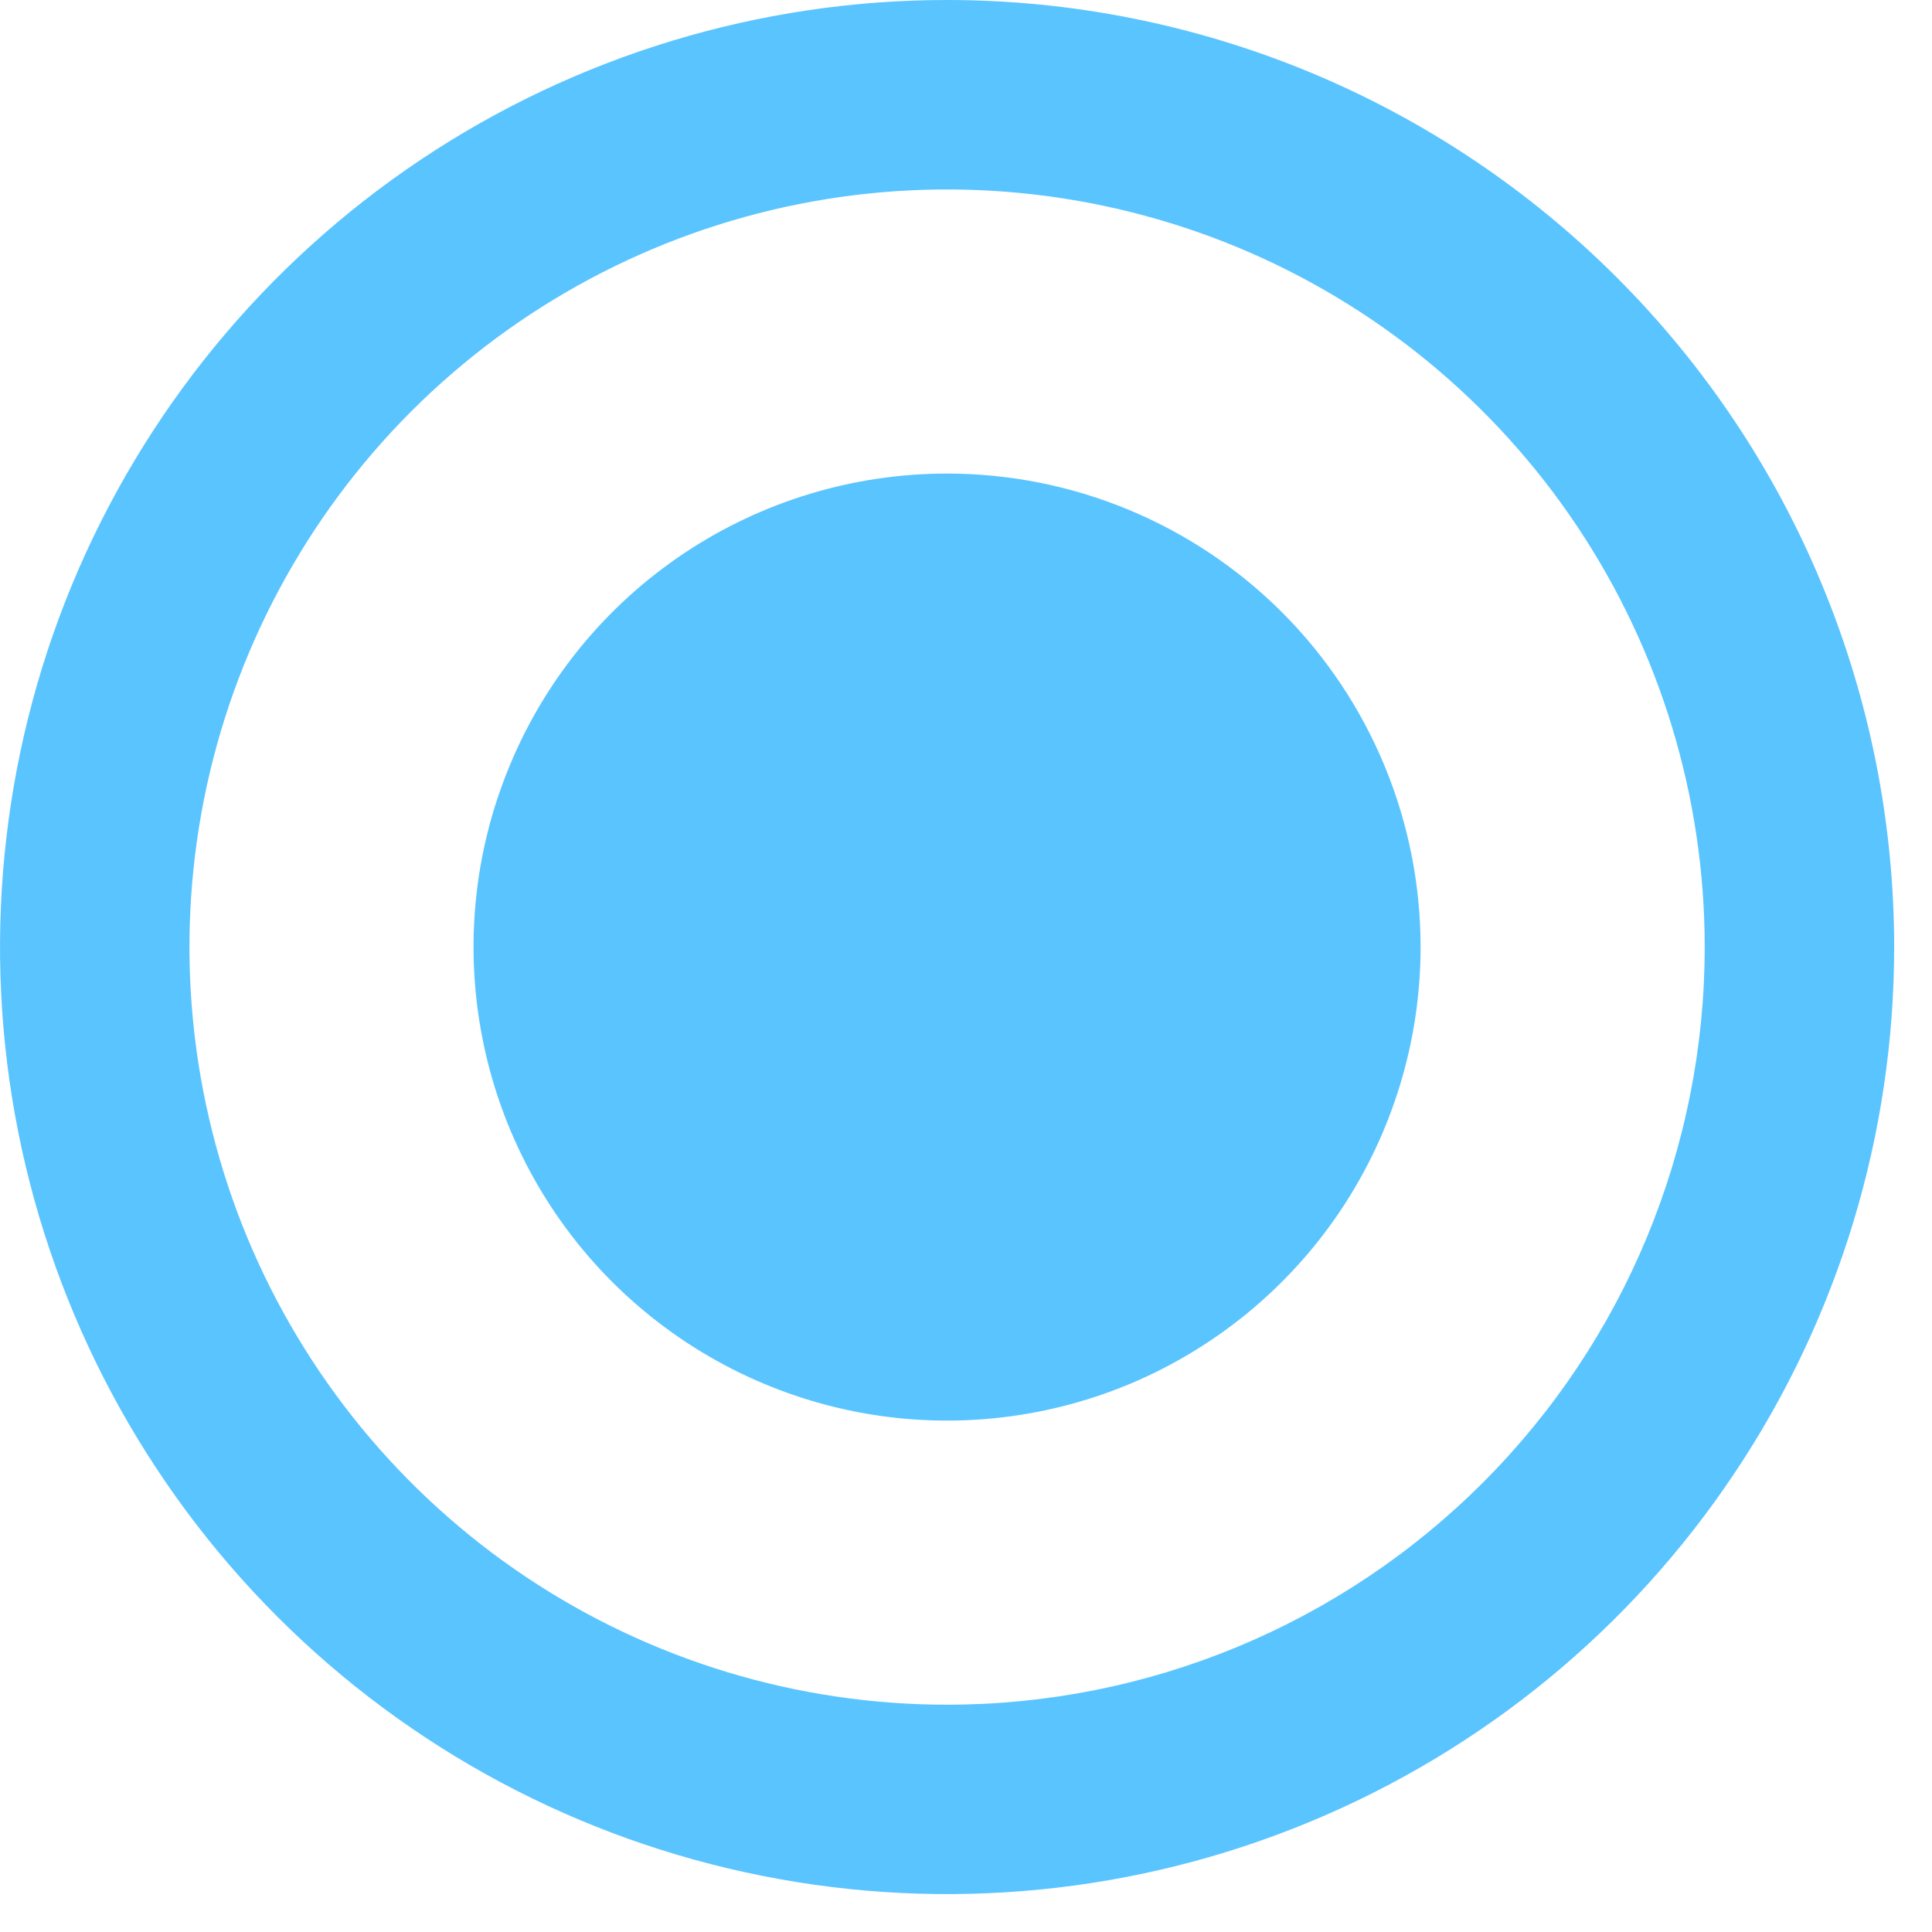 <svg width="17" height="17" viewBox="0 0 17 17" fill="none" xmlns="http://www.w3.org/2000/svg">
<path d="M8.333 0C6.685 0 5.074 0.489 3.704 1.404C2.333 2.32 1.265 3.622 0.634 5.144C0.004 6.667 -0.161 8.343 0.16 9.959C0.482 11.576 1.275 13.06 2.441 14.226C3.606 15.391 5.091 16.185 6.708 16.506C8.324 16.828 10 16.663 11.522 16.032C13.045 15.402 14.347 14.334 15.262 12.963C16.178 11.593 16.667 9.982 16.667 8.333C16.667 7.239 16.451 6.155 16.032 5.144C15.614 4.133 15 3.215 14.226 2.441C13.452 1.667 12.533 1.053 11.522 0.634C10.511 0.216 9.428 0 8.333 0V0ZM8.333 15C7.015 15 5.726 14.609 4.63 13.877C3.533 13.144 2.679 12.103 2.174 10.885C1.67 9.666 1.538 8.326 1.795 7.033C2.052 5.74 2.687 4.552 3.619 3.619C4.552 2.687 5.74 2.052 7.033 1.795C8.326 1.538 9.666 1.67 10.885 2.174C12.103 2.679 13.144 3.533 13.877 4.63C14.609 5.726 15 7.015 15 8.333C15 10.101 14.298 11.797 13.047 13.047C11.797 14.298 10.101 15 8.333 15V15Z" fill="#5AC4FF"/>
<path d="M8.333 4.167C7.509 4.167 6.704 4.411 6.018 4.869C5.333 5.327 4.799 5.977 4.484 6.739C4.168 7.5 4.086 8.338 4.247 9.146C4.407 9.954 4.804 10.697 5.387 11.28C5.97 11.862 6.712 12.259 7.52 12.42C8.329 12.581 9.166 12.498 9.928 12.183C10.689 11.867 11.34 11.333 11.798 10.648C12.255 9.963 12.5 9.157 12.5 8.333C12.5 7.228 12.061 6.168 11.28 5.387C10.498 4.606 9.438 4.167 8.333 4.167V4.167Z" fill="#5AC4FF"/>
</svg>
